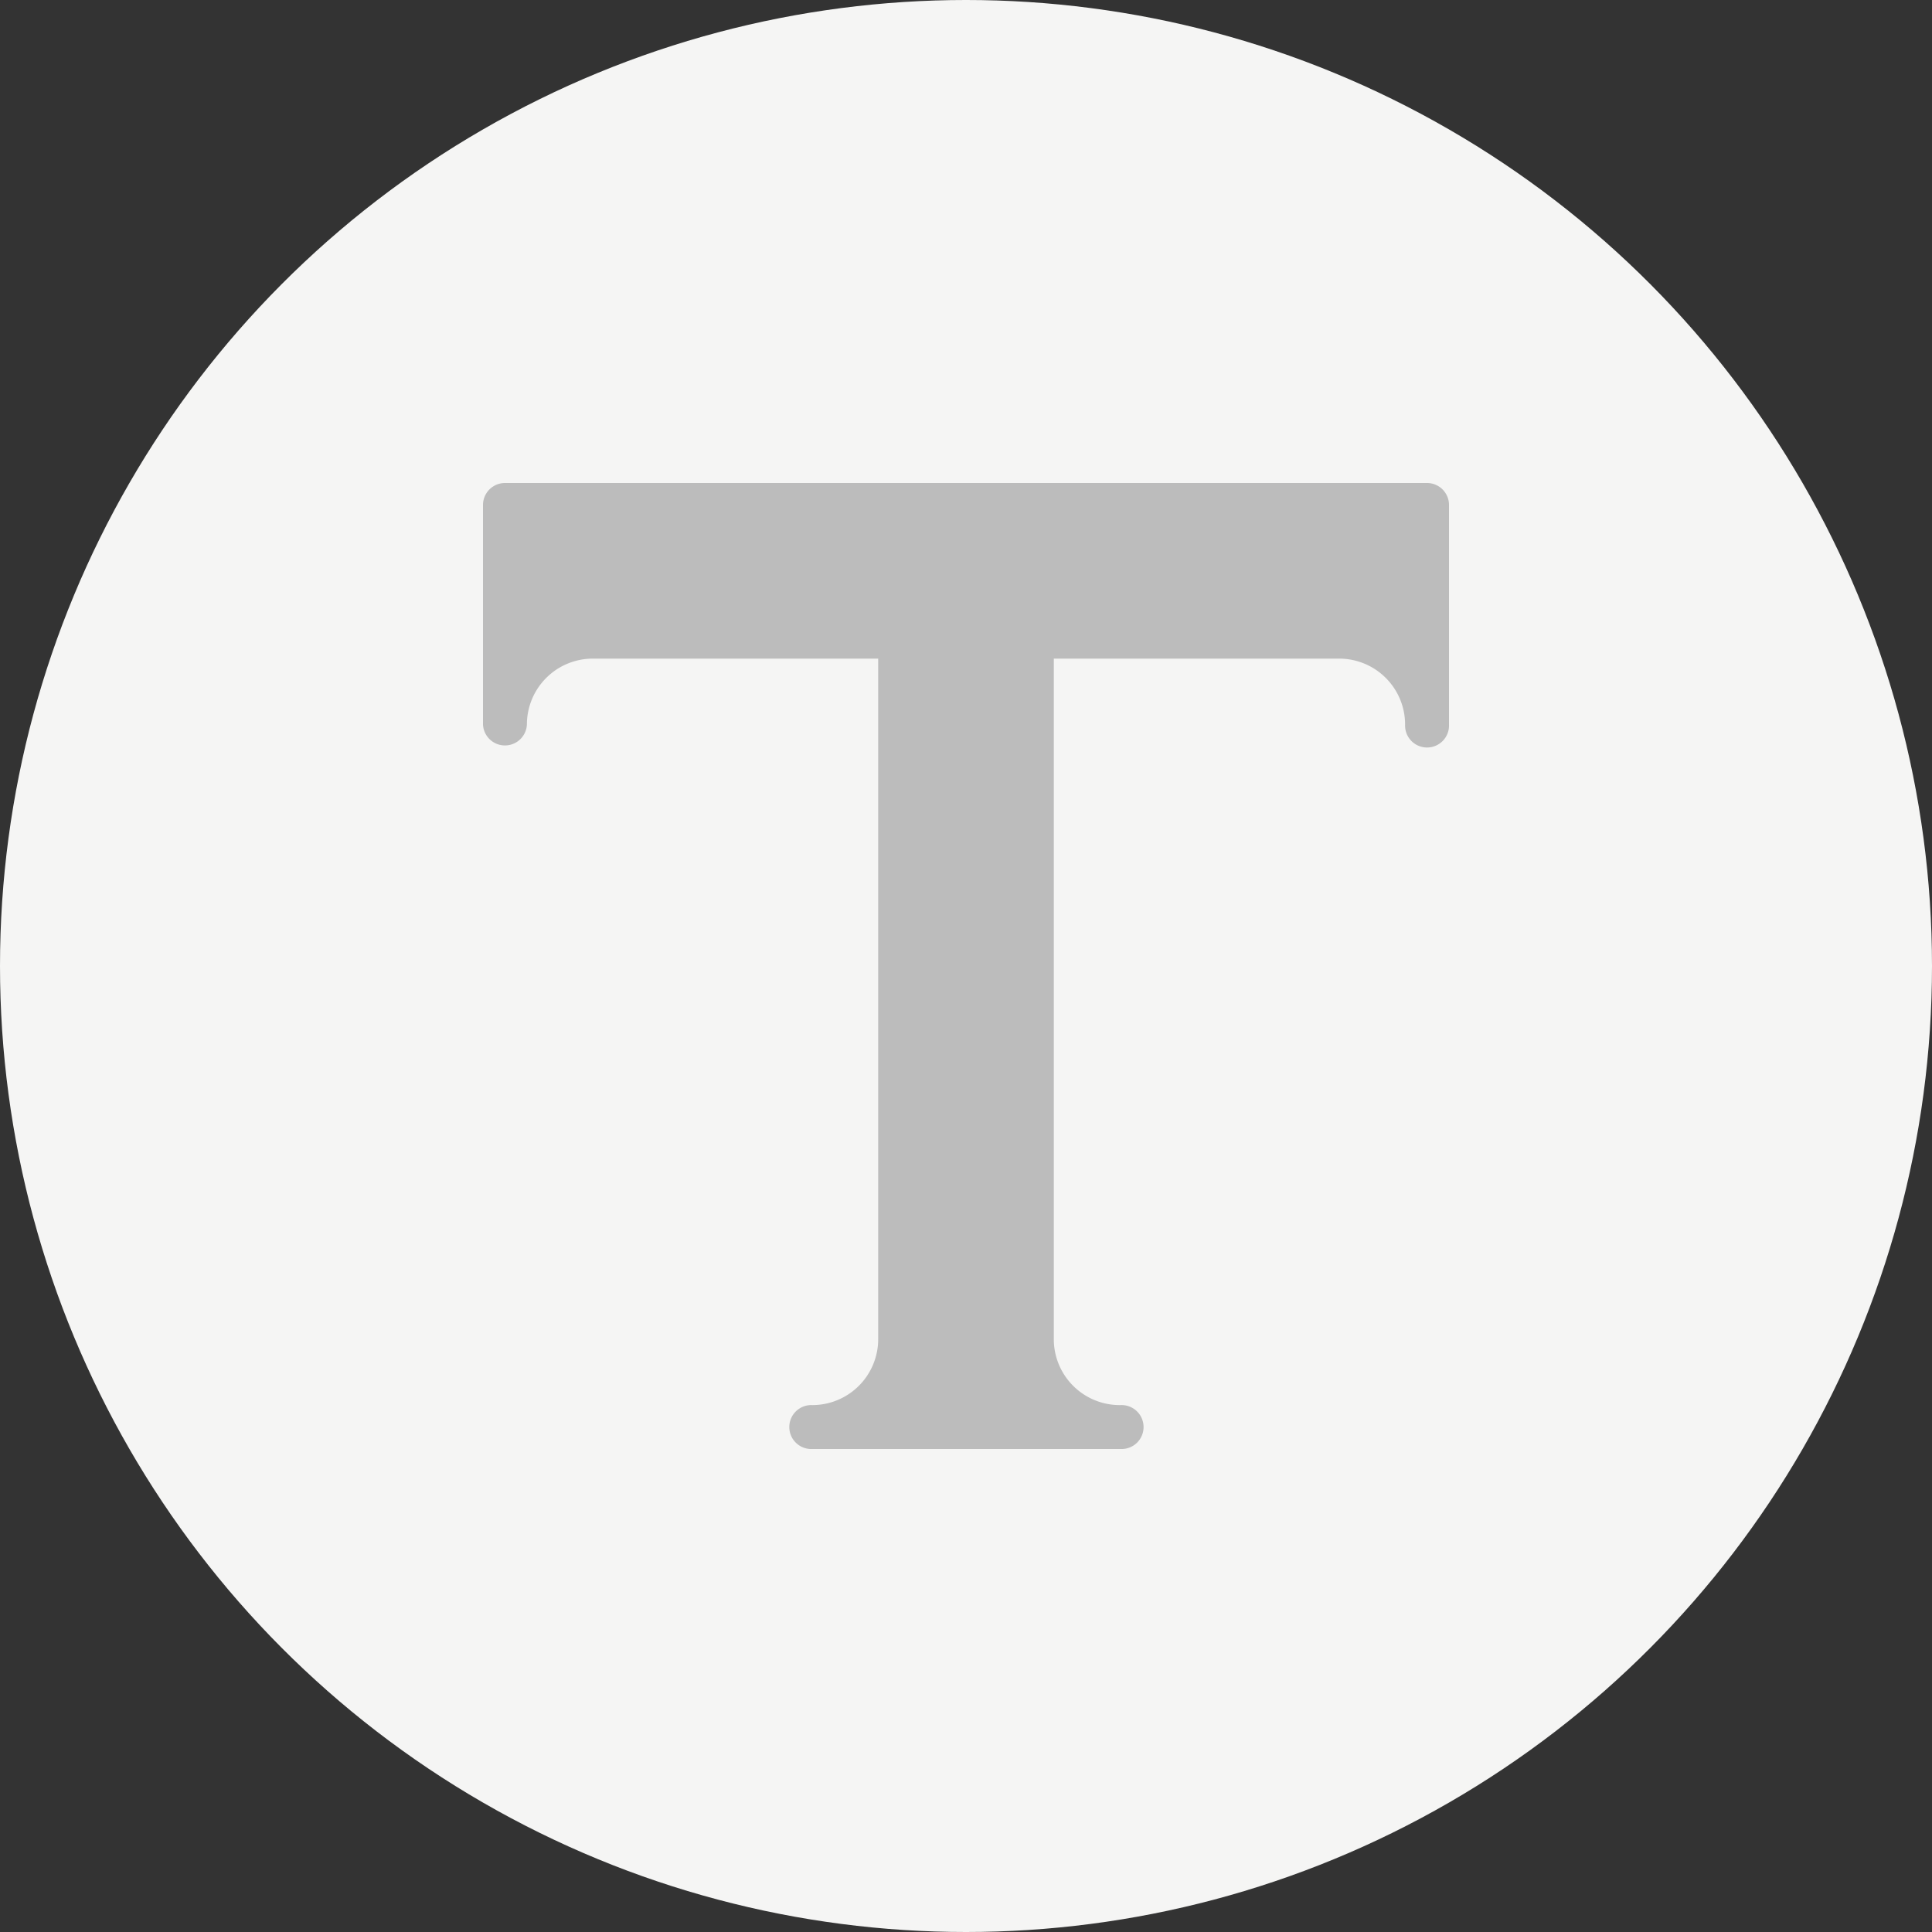 <svg xmlns="http://www.w3.org/2000/svg" viewBox="0 0 40 40">
  <rect x="0" y="0" width="40" height="40" fill="#333333" stroke="none"/>
  <defs>
    <style>
      .cls-1 {
        fill: #f5f5f4;
      }

      .cls-2 {
        fill: #bcbcbc;
      }
    </style>
  </defs>
  <g id="Group_5511" data-name="Group 5511" transform="translate(-1322 2349)">
    <circle id="Ellipse_1133" data-name="Ellipse 1133" class="cls-1" cx="20" cy="20" r="20" transform="translate(1322 -2349)"/>
    <path id="Path_12668" data-name="Path 12668" class="cls-2" d="M19.545,0H.455A.455.455,0,0,0,0,.455V5A.455.455,0,0,0,.909,5,1.365,1.365,0,0,1,2.273,3.636H8.182V17.727a1.365,1.365,0,0,1-1.364,1.364.455.455,0,1,0,0,.909H13.2a.455.455,0,1,0,0-.909h-.018a1.365,1.365,0,0,1-1.364-1.364V3.636h5.909A1.365,1.365,0,0,1,19.091,5,.455.455,0,1,0,20,5V.455A.455.455,0,0,0,19.545,0Z" transform="translate(1332 -2339)"/>
  </g>
</svg>
